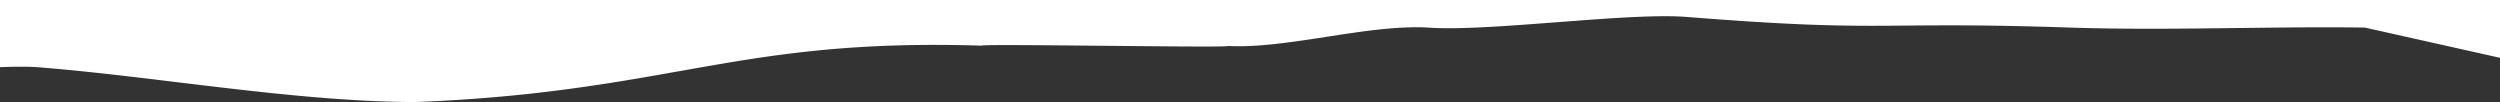 <svg xmlns="http://www.w3.org/2000/svg" width="1359.001" height="55.476" viewBox="0 0 1359.001 55.476">
  <rect x="0" y="0" width="1359.001" height="55.476" fill="#333333" stroke="none"/>
  <path id="Subtraction_14" data-name="Subtraction 14" d="M355.468,674.976c-41.085-.076-86.109-5.523-129.651-10.792h-.025l-.039-.006h-.012l-.095-.012-.019,0c-26.3-3.182-51.137-6.188-75.253-8.1-2.559-.205-5.589-.305-9.264-.305-3.333,0-7.131.082-11.612.25V619.5h1359v31.424l-73.437-16.432c-6.89-.1-14.016-.144-21.786-.144-15.747,0-31.53.2-46.794.388h-.04l-.185,0-.139,0h-.022l-.063,0h-.374l-.3,0h-.071c-15.335.193-31.192.391-47.057.391-16.168,0-30.416-.212-43.556-.65-24.34-.816-45.169-1.2-65.548-1.2-7.92,0-14.549.051-22.392.118l-1.087.009h-.161l-.637.005c-5.2.045-11.666.1-18.134.1-24.492,0-49.8-.8-100.24-4.8-3.322-.262-7.294-.4-11.808-.4-16.062,0-37.772,1.661-58.766,3.267l-.048,0h-.046l-.024,0h-.005l-.06.005c-20.971,1.6-42.657,3.264-58.707,3.264h-.021c-4.482,0-8.429-.132-11.732-.392-1.861-.093-3.83-.141-5.853-.141-15.123,0-32.09,2.623-48.5,5.16l-.019,0-.193.031h-.008l-.03,0c-16.312,2.521-33.179,5.127-47.909,5.127-1.924,0-3.853-.047-5.733-.139-.041.2-4.42.3-13.387.3-12.772,0-32.9-.2-52.361-.388l-.178,0-.692-.007H730.3l-.787-.007h-.029l-.367,0h-.006c-19.4-.189-39.466-.384-52.243-.384-9.063,0-13.519.1-13.623.3a.014.014,0,0,0,0,.016c-8.763-.276-17.409-.417-25.7-.417-14.057,0-27.274.387-40.406,1.183-11.761.714-23.229,1.745-35.06,3.153-22.017,2.621-41.674,6.117-62.485,9.817l-.064.011-.005,0-.024,0-.019,0-.045.005-.007,0-.024,0-.032,0c-19.45,3.461-39.562,7.039-62.789,10.076C410.345,671.637,383.813,673.851,355.468,674.976Z" transform="translate(-129.499 -619.5)" fill="#fff"/>
</svg>
